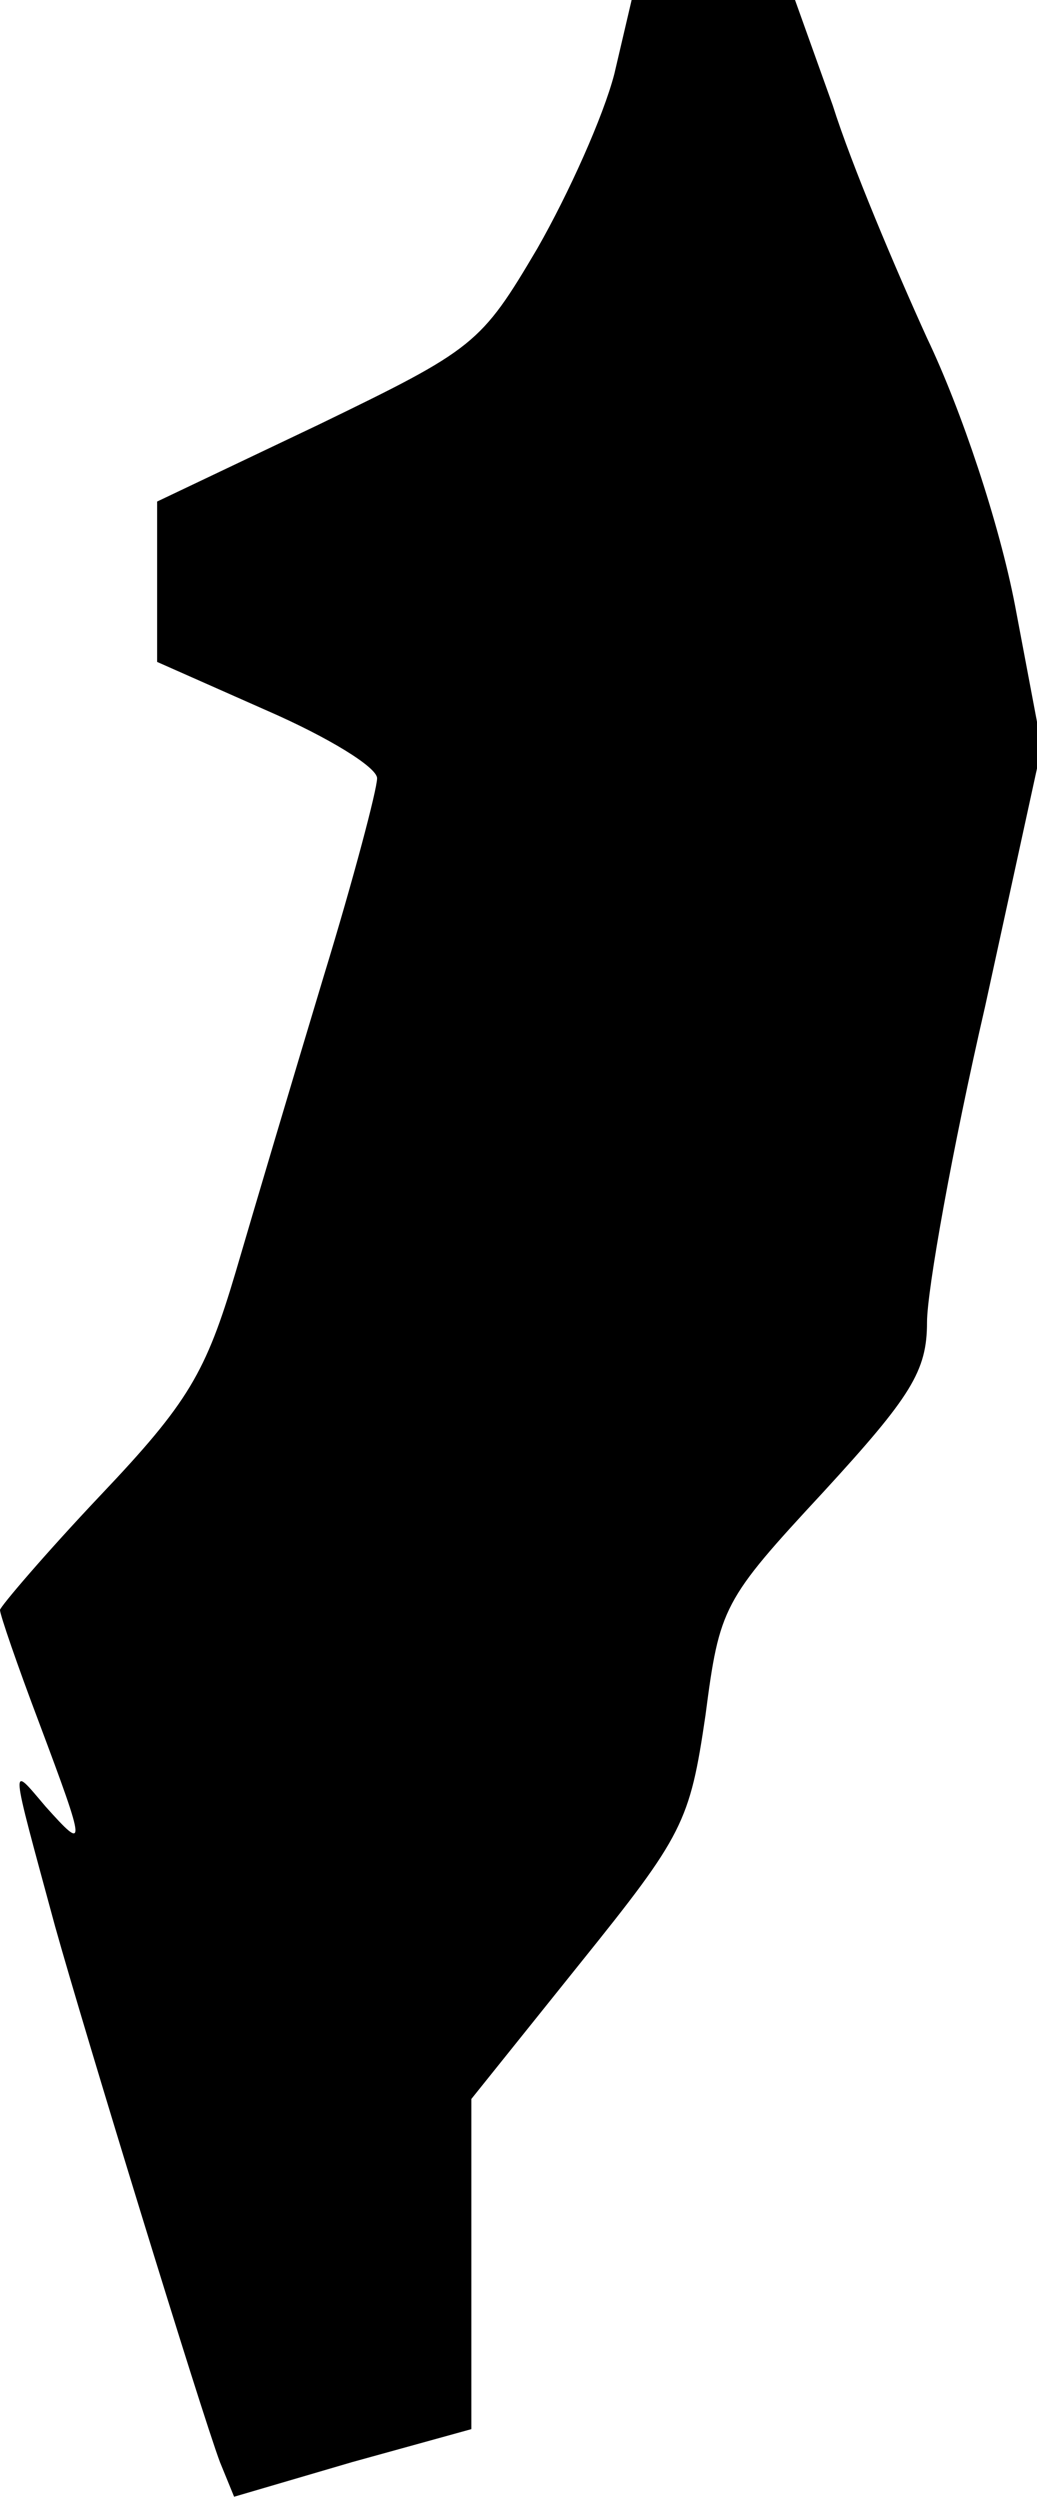 <?xml version="1.0" standalone="no"?>
<!DOCTYPE svg PUBLIC "-//W3C//DTD SVG 20010904//EN"
 "http://www.w3.org/TR/2001/REC-SVG-20010904/DTD/svg10.dtd">
<svg version="1.0" xmlns="http://www.w3.org/2000/svg"
 width="66pt" height="159pt" viewBox="0 0 66 159"
 preserveAspectRatio="xMidYMid meet">
<g transform="translate(0,159) scale(0.1,-0.1)"
fill="#000000" stroke="none">
<path fill="#000000" stroke="none" d="M391 1543 c-7 -27 -29 -76 -49 -111
-36 -61 -40 -64 -139 -112 l-103 -49 0 -51 0 -51 70 -31 c39 -17 70 -36 70
-43 0 -7 -15 -64 -34 -126 -19 -63 -44 -147 -56 -188 -19 -64 -30 -83 -86
-142 -35 -37 -64 -71 -64 -73 0 -3 11 -35 25 -72 30 -80 30 -82 4 -53 -23 27
-23 31 6 -76 19 -68 93 -309 105 -341 l9 -22 75 22 76 21 0 105 0 105 69 86
c66 82 70 90 80 158 9 69 11 73 75 142 56 61 66 77 66 108 0 20 16 110 37 201
l36 165 -17 90 c-10 52 -34 124 -56 170 -20 44 -48 110 -60 148 l-24 67 -52 0
-52 0 -11 -47z"/>
</g>
</svg>

